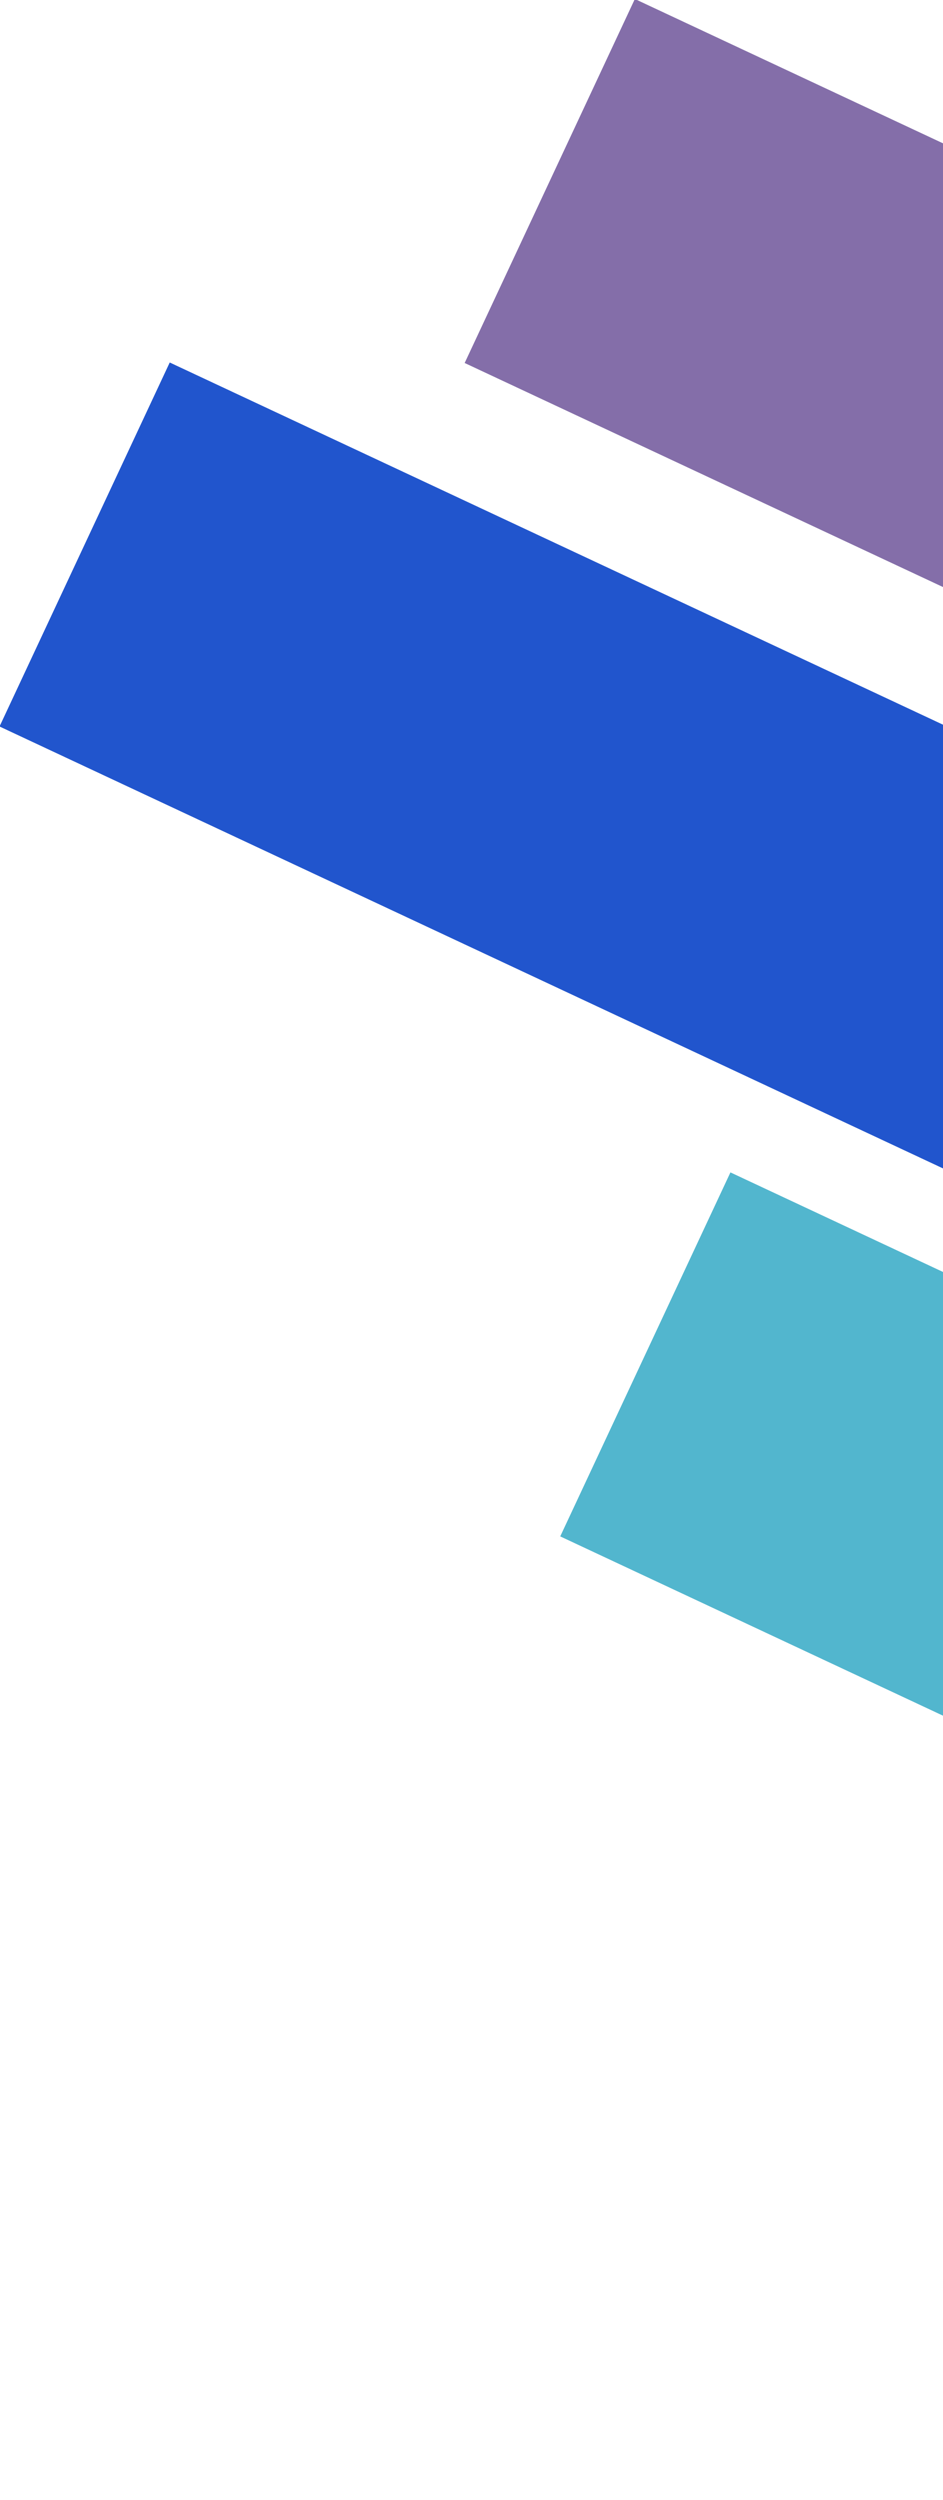 <svg width="148" height="392" viewBox="0 0 148 392" fill="none" xmlns="http://www.w3.org/2000/svg">
<g id="ornamen-right">
<rect id="or-blue" width="356" height="63" transform="matrix(-0.906 -0.424 -0.424 0.906 349.174 207.786)" fill="#2155CD"/>
<rect id="or-purple" width="356" height="63" transform="matrix(-0.906 -0.424 -0.424 0.906 422.174 150.786)" fill="#846EA9"/>
<rect id="or-bluesky" width="356" height="63" transform="matrix(-0.906 -0.424 -0.424 0.906 437.174 334.786)" fill="#52B6CE"/>
</g>
</svg>
